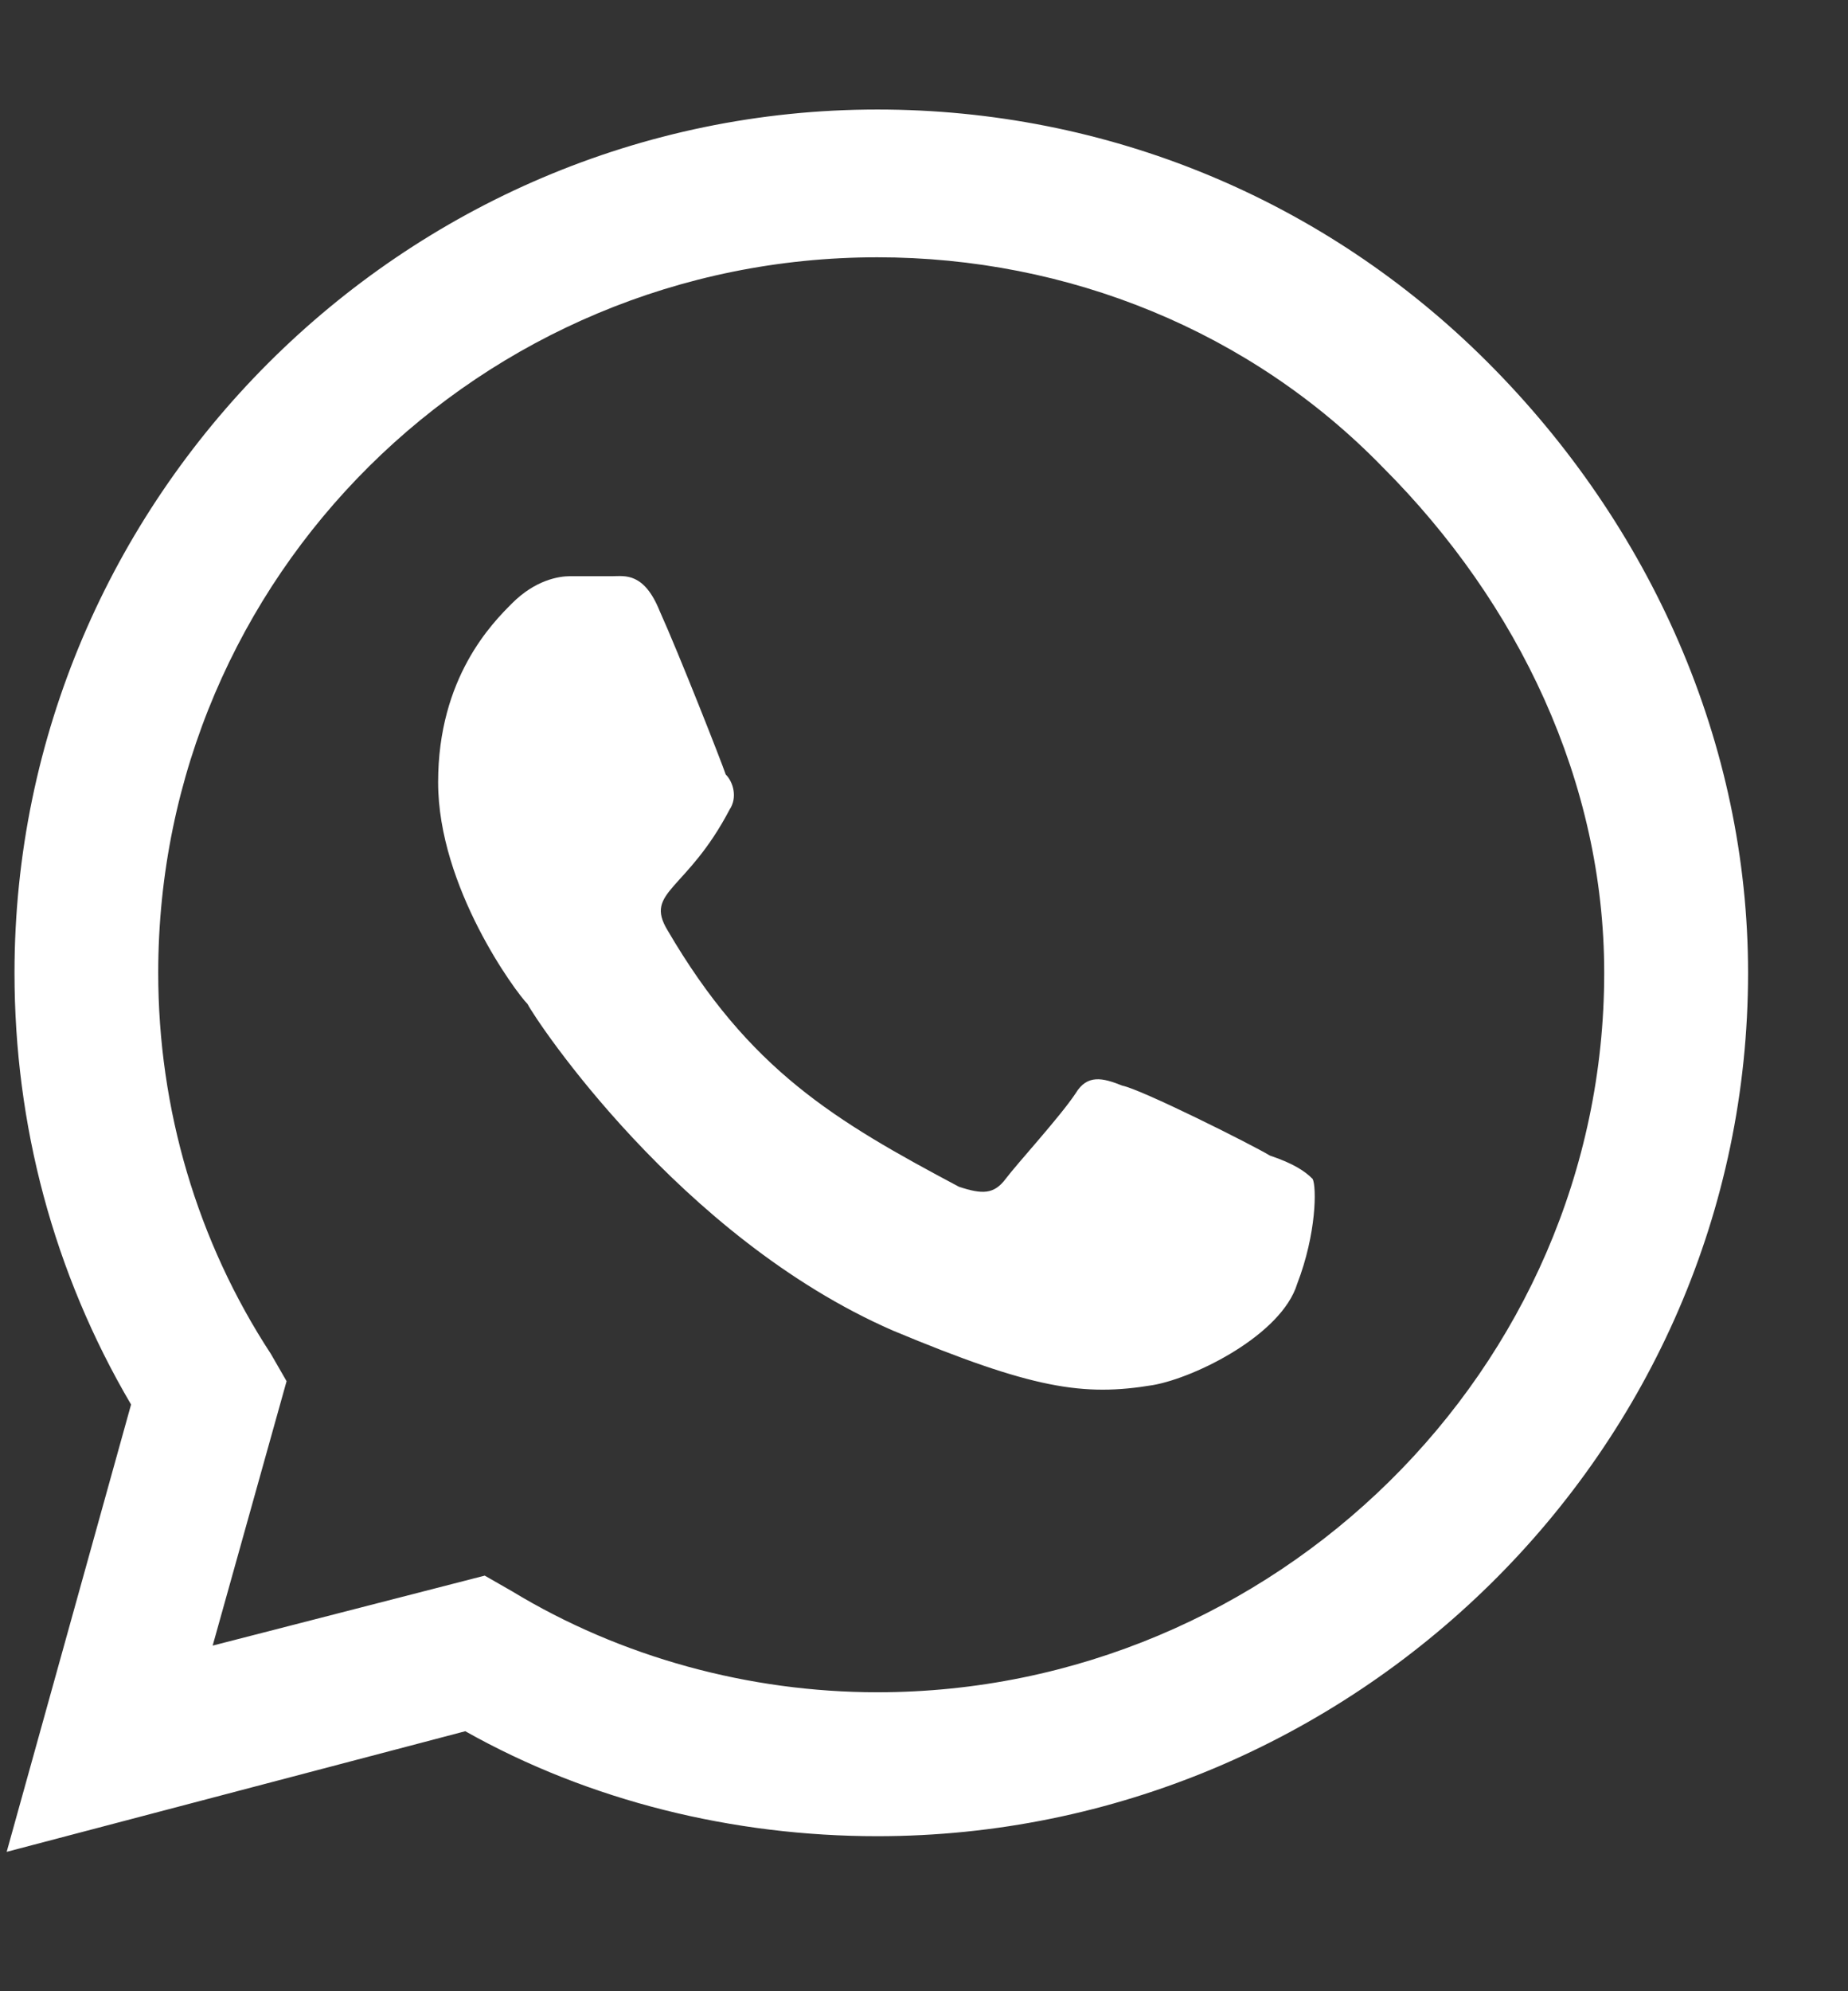 <svg width="13" height="14" viewBox="0 0 13 14" fill="none" xmlns="http://www.w3.org/2000/svg">
<rect x="0" y="0" width="13" height="14" fill="#333333" stroke="none"/>
<path d="M10.465 2.547C11.613 3.695 12.297 5.227 12.297 6.84C12.297 10.203 9.508 12.91 6.172 12.91C5.16 12.91 4.148 12.664 3.273 12.172L0.047 13.02L0.922 9.875C0.375 8.945 0.102 7.906 0.102 6.84C0.102 3.504 2.836 0.77 6.172 0.77C7.785 0.77 9.316 1.398 10.465 2.547ZM6.172 11.898C8.961 11.898 11.285 9.629 11.285 6.84C11.285 5.5 10.684 4.242 9.727 3.285C8.797 2.328 7.512 1.809 6.172 1.809C3.383 1.809 1.113 4.051 1.113 6.84C1.113 7.797 1.387 8.727 1.906 9.52L2.016 9.711L1.496 11.57L3.41 11.078L3.602 11.188C4.367 11.652 5.27 11.898 6.172 11.898ZM8.934 8.125C9.098 8.18 9.18 8.234 9.234 8.289C9.262 8.344 9.262 8.672 9.125 9.027C9.016 9.383 8.414 9.684 8.113 9.738C7.621 9.82 7.266 9.766 6.281 9.355C4.777 8.699 3.766 7.168 3.711 7.059C3.629 6.977 3.082 6.238 3.082 5.5C3.082 4.762 3.465 4.379 3.602 4.242C3.766 4.078 3.93 4.051 4.012 4.051C4.121 4.051 4.23 4.051 4.312 4.051C4.395 4.051 4.531 4.023 4.641 4.297C4.777 4.598 5.078 5.363 5.105 5.445C5.16 5.5 5.188 5.609 5.133 5.691C4.832 6.266 4.531 6.266 4.695 6.539C5.27 7.523 5.871 7.879 6.746 8.344C6.91 8.398 6.992 8.398 7.074 8.289C7.156 8.18 7.457 7.852 7.566 7.688C7.648 7.551 7.758 7.578 7.895 7.633C8.031 7.66 8.797 8.043 8.934 8.125Z" fill="white"/>
</svg>
